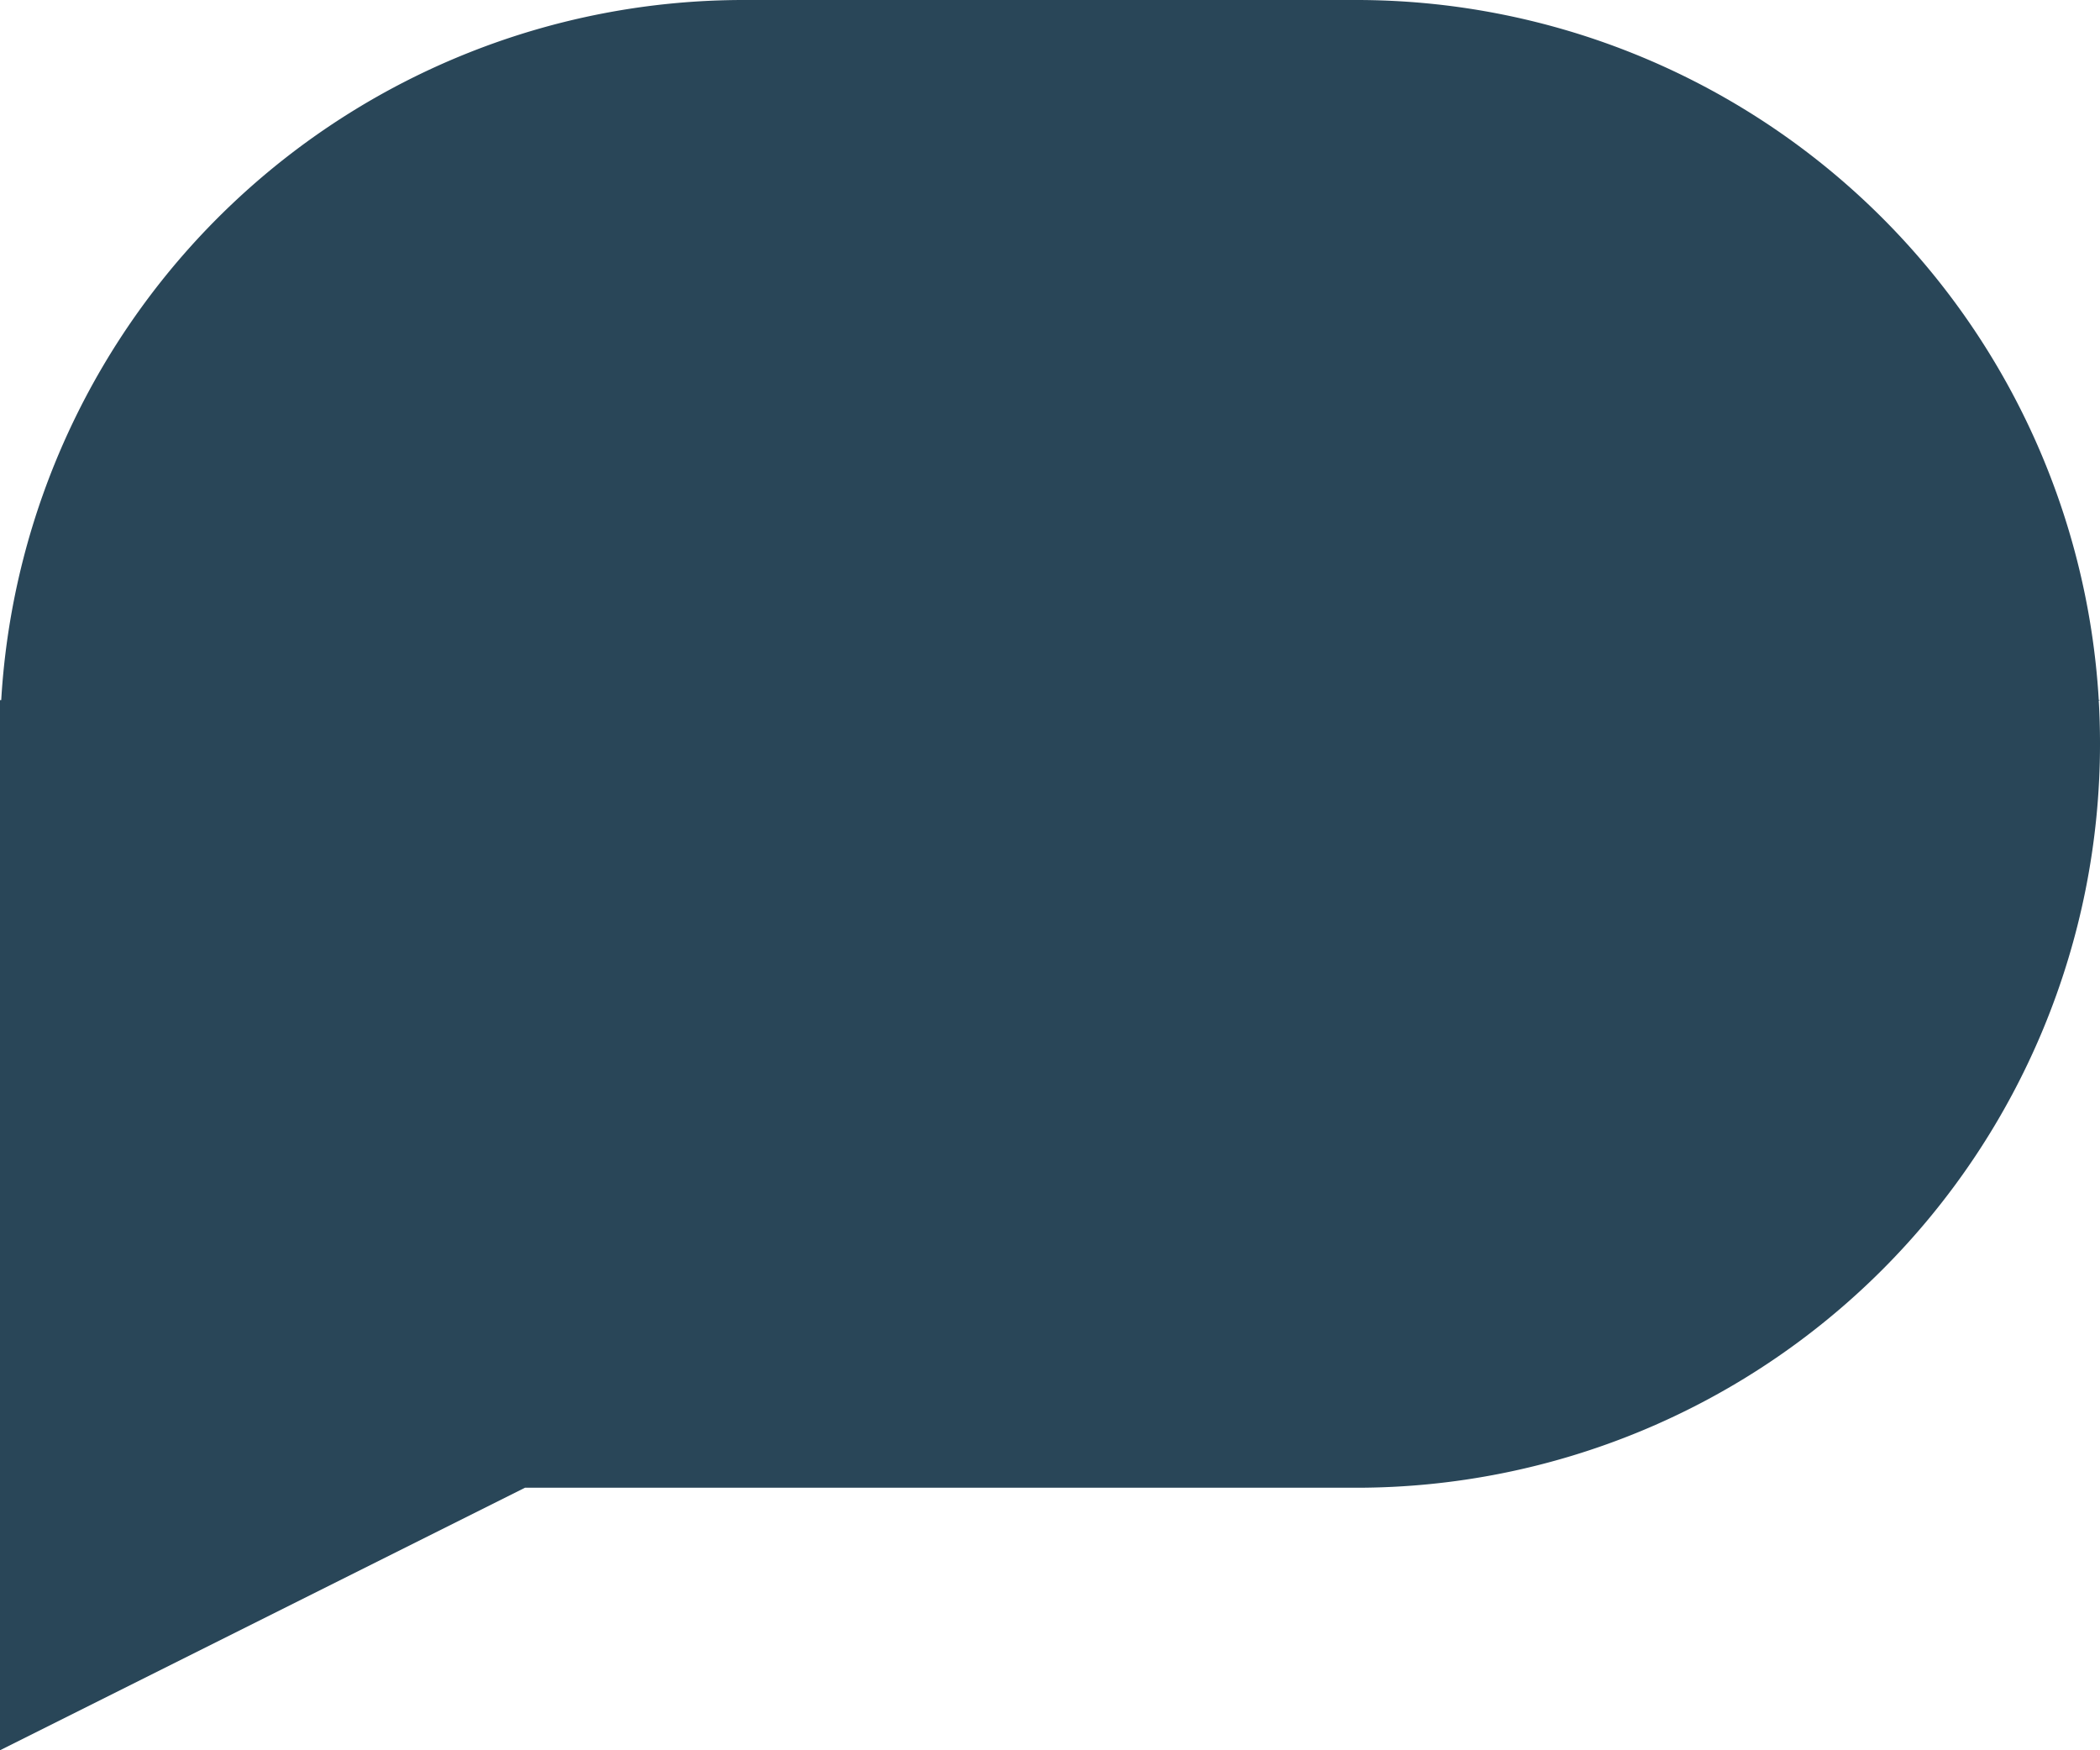 <svg id="Component_82_37" data-name="Component 82 – 37" xmlns="http://www.w3.org/2000/svg" width="24" height="20" viewBox="0 0 24 20">
  <path id="Union_15" data-name="Union 15" d="M0,17V8H.014A8.5,8.5,0,0,1,8.5,0h7a8.5,8.5,0,0,1,8.486,8H24l-.014.007Q24,8.252,24,8.5A8.5,8.5,0,0,1,15.5,17H6L0,20Z" fill="#294658"/>
</svg>
